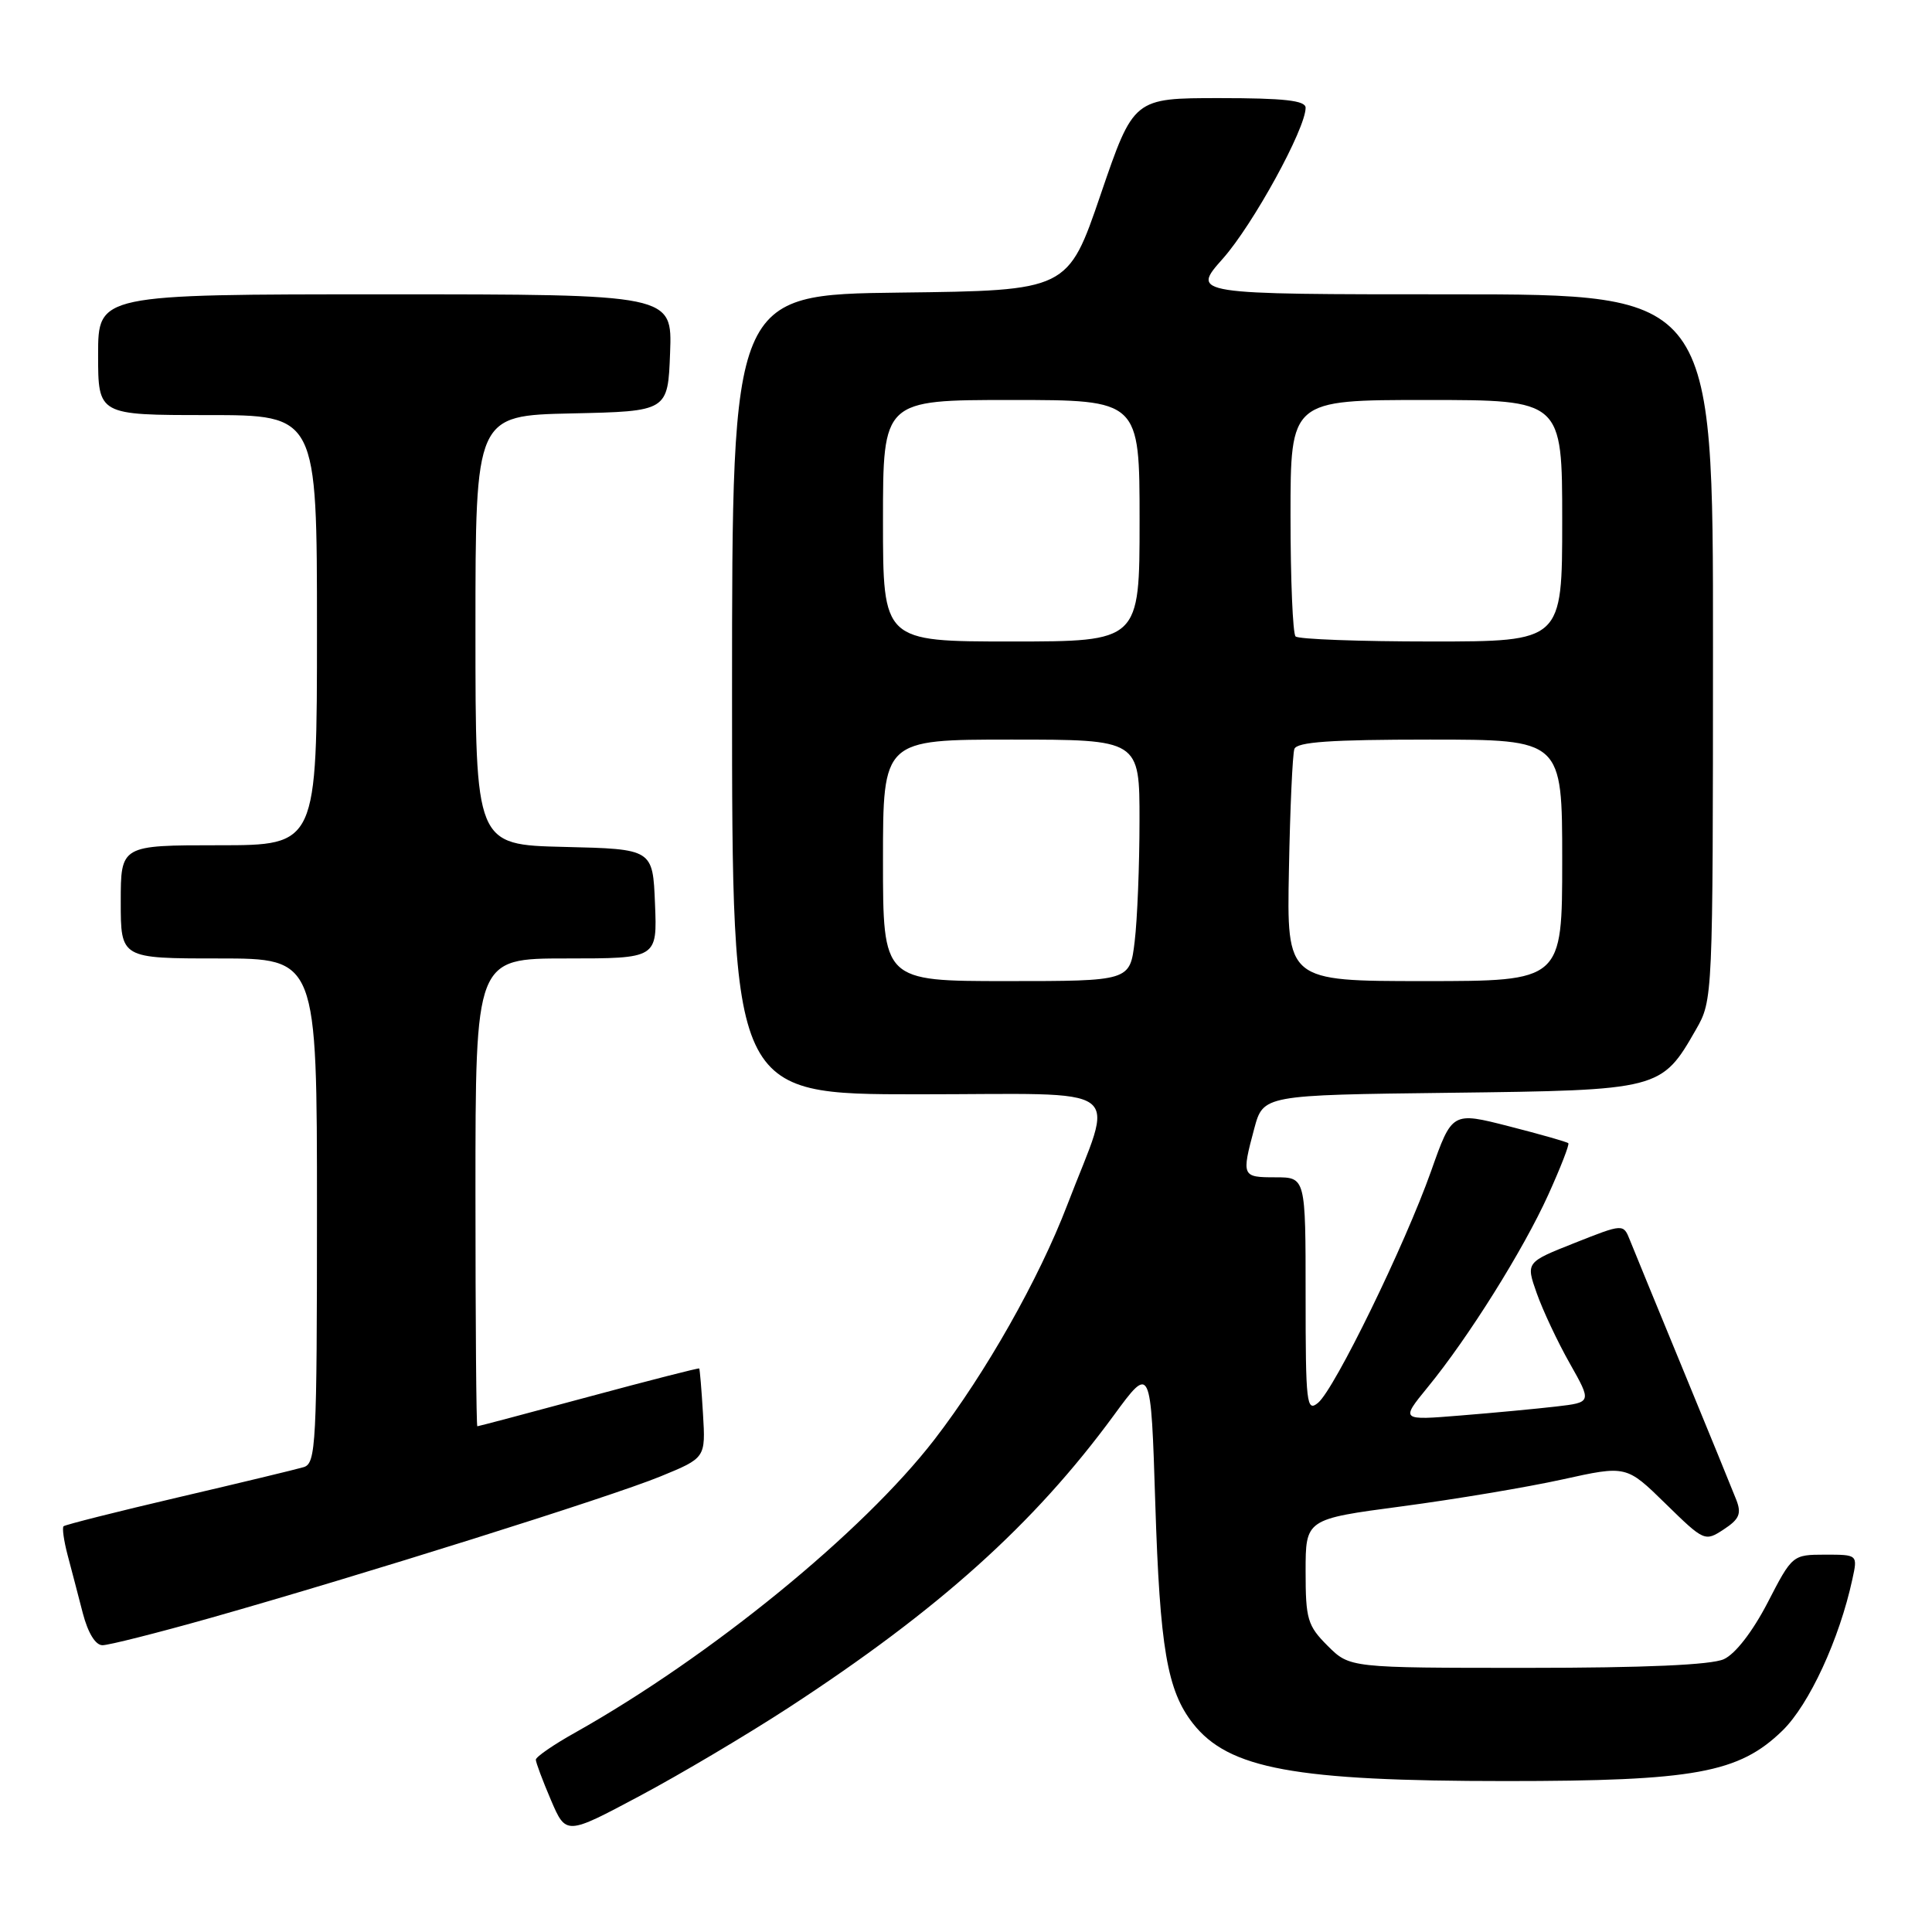 <?xml version="1.0" encoding="UTF-8" standalone="no"?>
<!DOCTYPE svg PUBLIC "-//W3C//DTD SVG 1.1//EN" "http://www.w3.org/Graphics/SVG/1.1/DTD/svg11.dtd" >
<svg xmlns="http://www.w3.org/2000/svg" xmlns:xlink="http://www.w3.org/1999/xlink" version="1.1" viewBox="0 0 256 256">
 <g >
 <path fill="currentColor"
d=" M 104.50 226.27 C 124.40 213.29 137.00 201.97 147.57 187.56 C 152.50 180.83 152.50 180.83 153.08 199.17 C 153.69 218.38 154.65 224.01 158.08 228.38 C 162.81 234.39 171.54 236.00 199.54 236.00 C 224.55 236.00 230.42 234.93 236.19 229.31 C 239.73 225.86 243.74 217.18 245.45 209.25 C 246.16 206.00 246.16 206.00 241.83 206.00 C 237.52 206.01 237.48 206.04 234.22 212.36 C 232.22 216.21 229.94 219.16 228.42 219.85 C 226.76 220.61 217.92 221.00 202.38 221.00 C 178.85 221.00 178.85 221.00 175.92 218.08 C 173.25 215.41 173.00 214.55 173.00 208.22 C 173.00 201.29 173.00 201.29 185.75 199.60 C 192.76 198.67 202.32 197.07 207.00 196.04 C 215.50 194.16 215.50 194.16 220.69 199.24 C 225.81 204.25 225.91 204.29 228.41 202.65 C 230.47 201.30 230.78 200.57 230.07 198.74 C 229.59 197.51 226.42 189.75 223.02 181.50 C 219.62 173.25 216.45 165.52 215.97 164.32 C 215.10 162.14 215.10 162.14 208.64 164.70 C 202.18 167.26 202.18 167.26 203.63 171.37 C 204.43 173.63 206.39 177.81 208.00 180.65 C 210.92 185.82 210.92 185.82 206.21 186.37 C 203.62 186.67 197.92 187.21 193.54 187.56 C 185.59 188.21 185.59 188.21 189.15 183.85 C 194.55 177.27 201.84 165.63 205.15 158.32 C 206.78 154.72 207.98 151.65 207.81 151.48 C 207.64 151.31 204.10 150.30 199.95 149.24 C 192.41 147.31 192.41 147.31 189.63 155.17 C 186.15 164.99 176.85 184.05 174.65 185.88 C 173.13 187.14 173.00 186.03 173.00 171.62 C 173.00 156.00 173.00 156.00 169.00 156.00 C 164.56 156.00 164.50 155.88 166.19 149.56 C 167.39 145.10 167.39 145.10 192.12 144.80 C 219.97 144.46 220.15 144.42 224.73 136.41 C 226.96 132.52 226.97 132.28 226.98 85.75 C 227.00 39.00 227.00 39.00 192.42 39.00 C 157.83 39.00 157.83 39.00 162.05 34.25 C 166.03 29.76 173.00 17.06 173.00 14.28 C 173.00 13.32 170.19 13.00 161.60 13.00 C 150.21 13.00 150.21 13.00 145.85 25.75 C 141.50 38.50 141.50 38.50 119.25 38.77 C 97.00 39.04 97.00 39.04 97.00 92.02 C 97.00 145.00 97.00 145.00 121.61 145.00 C 149.98 145.00 147.68 143.30 141.42 159.66 C 137.66 169.48 130.61 181.93 123.83 190.73 C 114.33 203.04 94.16 219.49 76.21 229.58 C 73.34 231.18 71.00 232.80 71.00 233.17 C 71.00 233.53 71.90 235.94 73.00 238.51 C 75.00 243.18 75.00 243.18 84.75 237.98 C 90.11 235.13 99.00 229.85 104.50 226.27 Z  M 27.80 214.41 C 47.69 208.78 80.89 198.35 87.50 195.64 C 93.50 193.18 93.50 193.18 93.15 187.34 C 92.96 184.13 92.73 181.43 92.65 181.33 C 92.57 181.24 85.97 182.93 78.00 185.08 C 70.03 187.23 63.39 188.99 63.25 188.99 C 63.11 189.00 63.00 175.05 63.00 158.00 C 63.00 127.00 63.00 127.00 75.04 127.00 C 87.09 127.00 87.09 127.00 86.79 119.75 C 86.50 112.50 86.50 112.50 74.75 112.22 C 63.00 111.94 63.00 111.94 63.00 83.50 C 63.00 55.06 63.00 55.06 75.75 54.78 C 88.50 54.50 88.50 54.50 88.79 46.75 C 89.08 39.00 89.08 39.00 51.04 39.00 C 13.00 39.00 13.00 39.00 13.00 47.00 C 13.00 55.00 13.00 55.00 27.50 55.00 C 42.00 55.00 42.00 55.00 42.00 83.50 C 42.00 112.00 42.00 112.00 29.00 112.00 C 16.00 112.00 16.00 112.00 16.00 119.50 C 16.00 127.00 16.00 127.00 29.00 127.00 C 42.00 127.00 42.00 127.00 42.00 160.43 C 42.00 191.40 41.87 193.90 40.25 194.40 C 39.29 194.69 31.82 196.49 23.64 198.40 C 15.47 200.31 8.62 202.04 8.42 202.24 C 8.22 202.45 8.46 204.16 8.96 206.06 C 9.46 207.95 10.37 211.41 10.97 213.75 C 11.66 216.38 12.65 218.00 13.58 218.00 C 14.41 218.00 20.81 216.38 27.80 214.41 Z  M 117.00 114.00 C 117.00 98.00 117.00 98.00 134.00 98.00 C 151.00 98.00 151.00 98.00 150.99 108.75 C 150.99 114.66 150.70 121.86 150.35 124.75 C 149.72 130.00 149.72 130.00 133.36 130.00 C 117.00 130.00 117.00 130.00 117.00 114.00 Z  M 170.79 115.25 C 170.94 107.14 171.27 99.94 171.51 99.25 C 171.83 98.31 176.34 98.00 189.47 98.00 C 207.00 98.00 207.00 98.00 207.00 114.00 C 207.00 130.00 207.00 130.00 188.75 130.00 C 170.50 130.00 170.50 130.00 170.79 115.25 Z  M 117.00 69.00 C 117.00 53.00 117.00 53.00 134.00 53.00 C 151.00 53.00 151.00 53.00 151.00 69.00 C 151.00 85.00 151.00 85.00 134.00 85.00 C 117.00 85.00 117.00 85.00 117.00 69.00 Z  M 171.67 84.33 C 171.30 83.97 171.00 76.77 171.00 68.33 C 171.00 53.00 171.00 53.00 189.00 53.00 C 207.00 53.00 207.00 53.00 207.00 69.00 C 207.00 85.00 207.00 85.00 189.67 85.00 C 180.13 85.00 172.03 84.70 171.67 84.33 Z "/>
</g>
</svg>